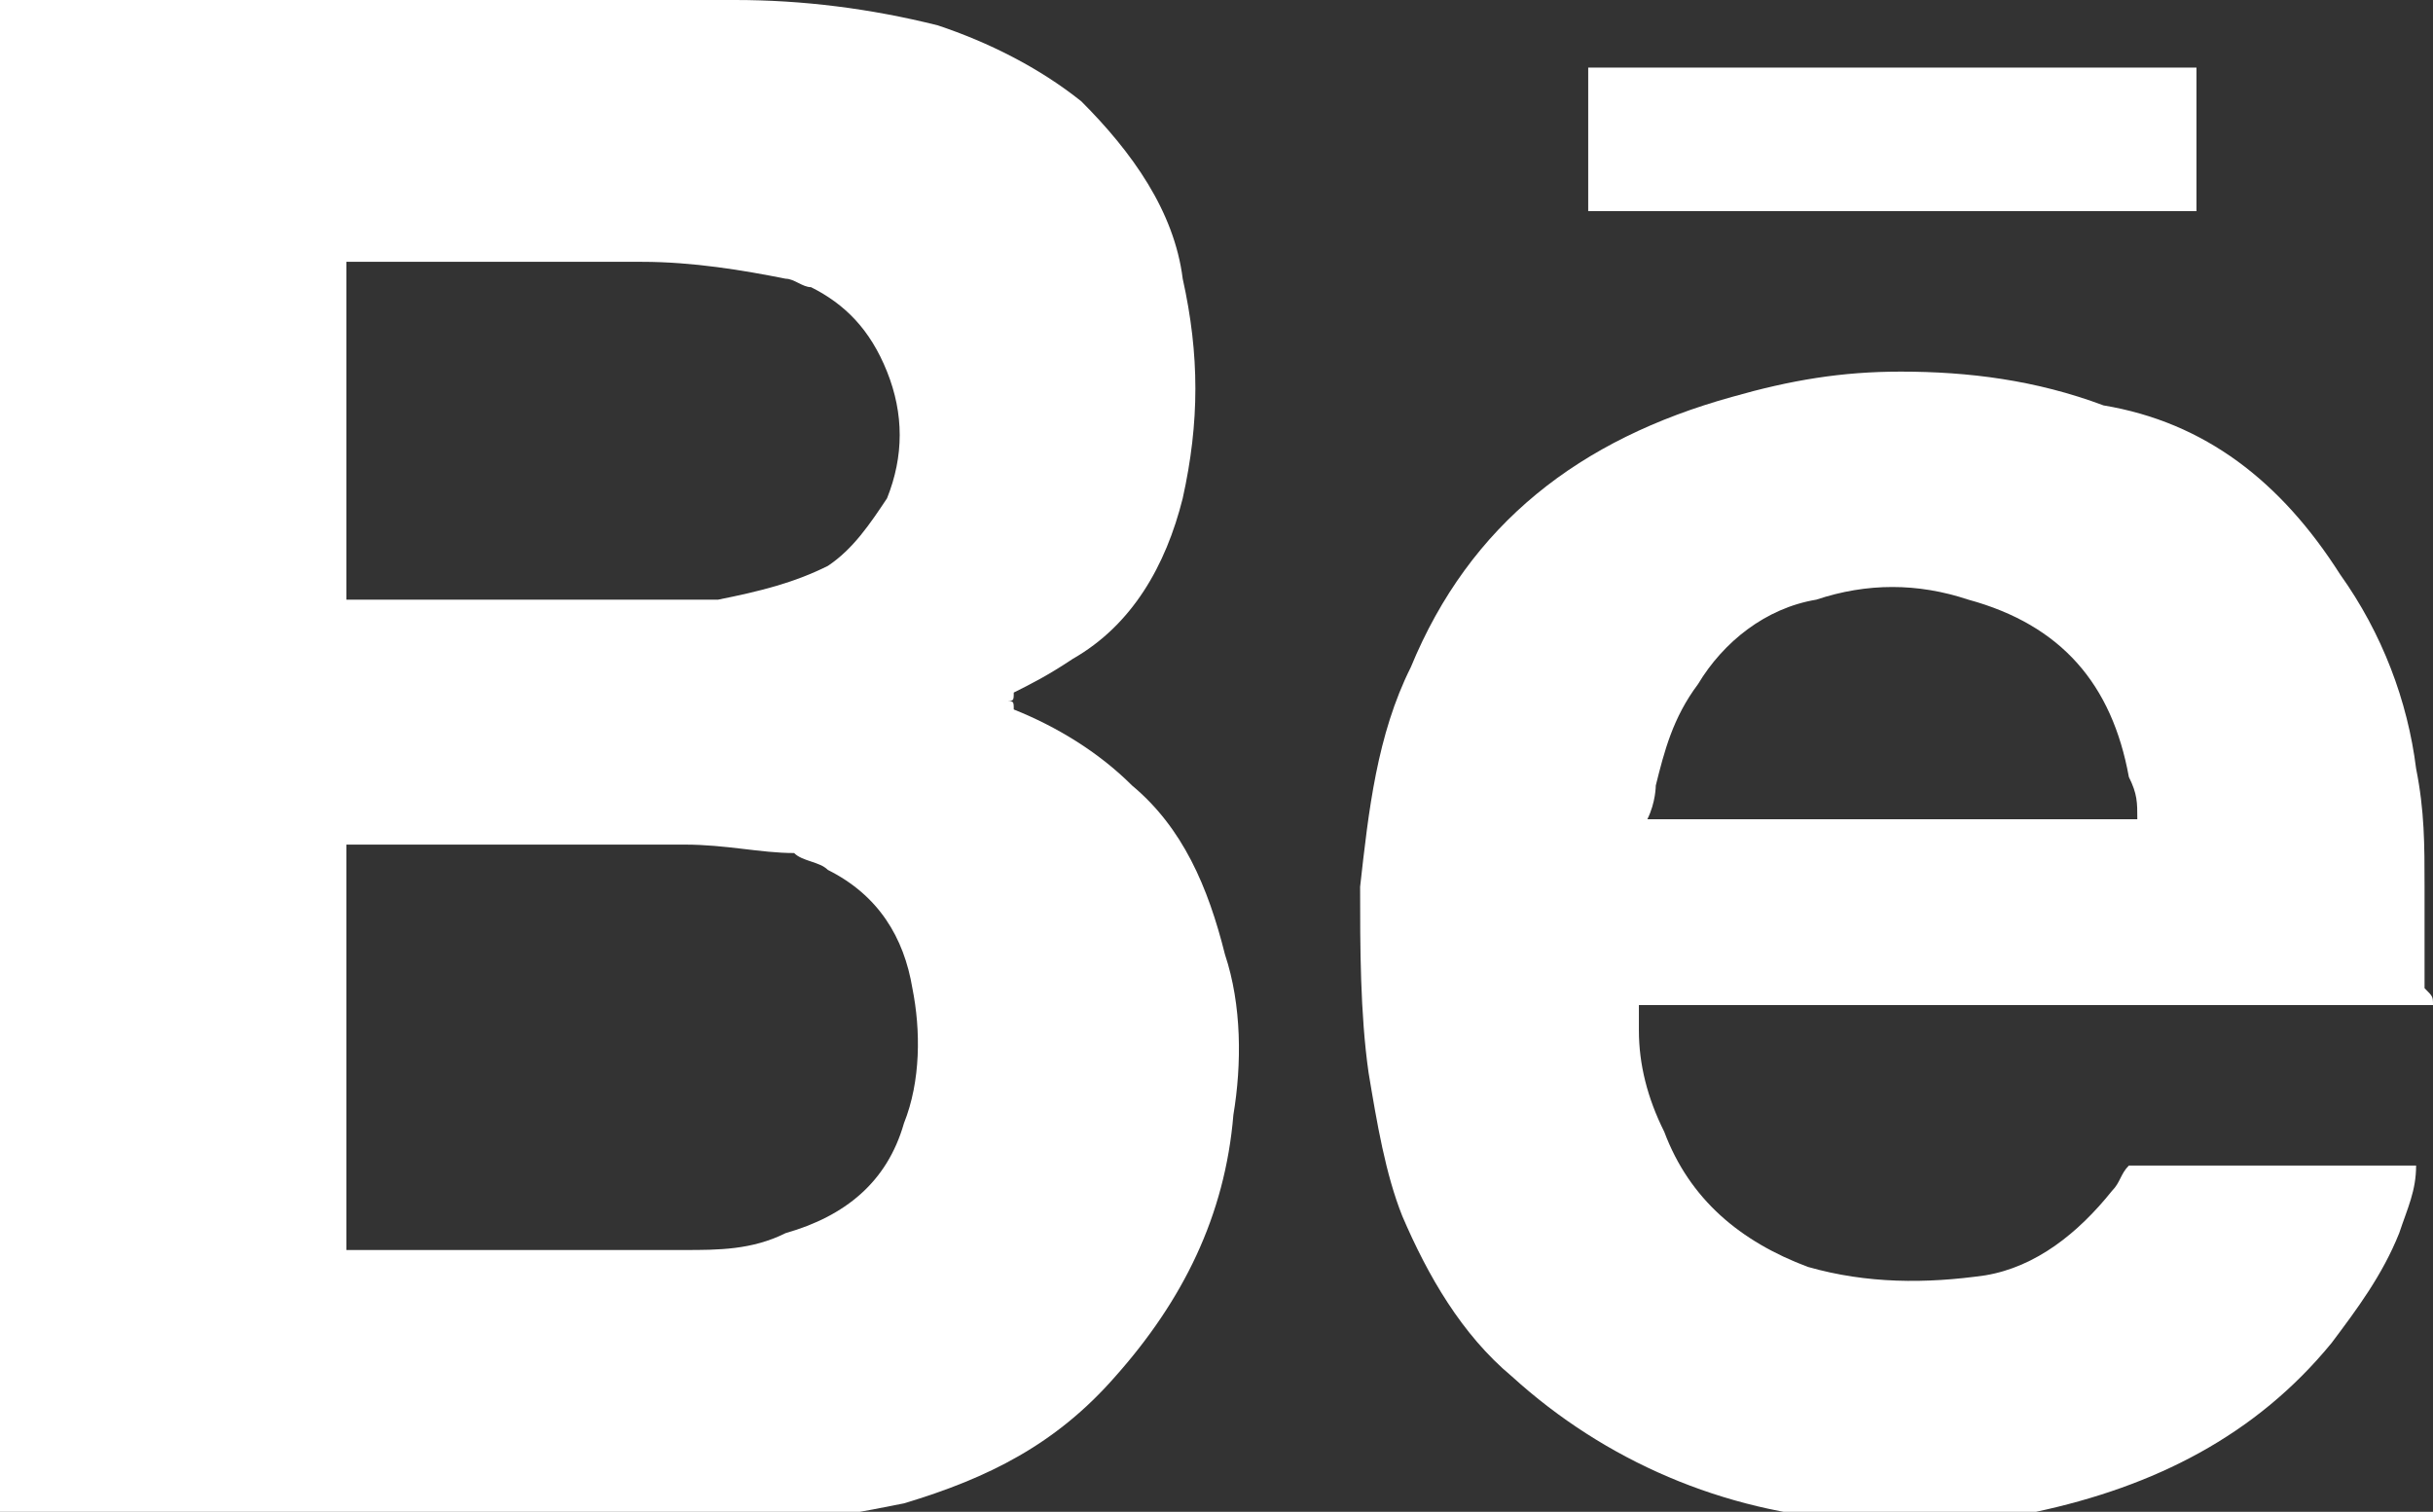 <?xml version="1.0" encoding="utf-8"?>
<!-- Generator: Adobe Illustrator 18.1.1, SVG Export Plug-In . SVG Version: 6.00 Build 0)  -->
<!DOCTYPE svg PUBLIC "-//W3C//DTD SVG 1.1//EN" "http://www.w3.org/Graphics/SVG/1.1/DTD/svg11.dtd">
<svg version="1.1" id="Layer_1" xmlns="http://www.w3.org/2000/svg" xmlns:xlink="http://www.w3.org/1999/xlink" x="0px" y="0px"
	 viewBox="0 0 28.8 17.9" enable-background="new 0 0 28.8 17.9" xml:space="preserve">
<rect x="0" y="0" width="28.8" height="17.9" fill="#333333" stroke="none"/>
<g>
	<g>
		<path fill="#FFFFFF" d="M4.1,7.1h0.1c1.2,0,2.3,0,3.5,0c0.3,0,0.6,0,0.8,0C9,7,9.4,6.9,9.8,6.7c0.3-0.2,0.5-0.5,0.7-0.8
			c0.2-0.5,0.2-1,0-1.5C10.3,3.9,10,3.6,9.6,3.4c-0.1,0-0.2-0.1-0.3-0.1C8.8,3.2,8.2,3.1,7.6,3.1c-1.1,0-2.3,0-3.4,0
			c0,0-0.1,0-0.1,0V7.1z M4.1,14.8C4.2,14.8,4.2,14.8,4.1,14.8c1.4,0,2.7,0,4,0c0.4,0,0.8,0,1.2-0.2c0.7-0.2,1.2-0.6,1.4-1.3
			c0.2-0.5,0.2-1.1,0.1-1.6c-0.1-0.6-0.4-1.1-1-1.4c-0.1-0.1-0.3-0.1-0.4-0.2C9,10.1,8.6,10,8.1,10c-1.3,0-2.6,0-3.9,0
			c0,0-0.1,0-0.1,0V14.8z M11.9,8.3c0.1,0,0.1,0,0.1,0.1c0.5,0.2,1,0.5,1.4,0.9c0.6,0.5,0.9,1.2,1.1,2c0.2,0.6,0.2,1.3,0.1,1.9
			c-0.1,1.2-0.6,2.2-1.4,3.1c-0.7,0.8-1.5,1.2-2.5,1.5c-0.5,0.1-1,0.2-1.5,0.2c-0.4,0-0.9,0-1.3,0c-2.6,0-5.2,0-7.8,0H0V0
			c0,0,0.1,0,0.1,0c2.8,0,5.7,0,8.6,0c0.8,0,1.6,0.1,2.4,0.3c0.6,0.2,1.2,0.5,1.7,0.9c0.6,0.6,1.1,1.3,1.2,2.1
			c0.2,0.9,0.2,1.7,0,2.6c-0.2,0.8-0.6,1.5-1.3,1.9C12.4,8,12.2,8.1,12,8.2C12,8.3,12,8.3,11.9,8.3"/>
		<path fill="#FFFFFF" d="M19.5,9.7c0.2,0,5.7,0,5.8,0c0-0.2,0-0.3-0.1-0.5c-0.2-1.1-0.8-1.8-1.9-2.1c-0.6-0.2-1.2-0.2-1.8,0
			c-0.6,0.1-1.1,0.5-1.4,1c-0.3,0.4-0.4,0.8-0.5,1.2C19.6,9.3,19.6,9.5,19.5,9.7 M28.8,11.9h-9.4c0,0.1,0,0.2,0,0.3
			c0,0.4,0.1,0.8,0.3,1.2c0.3,0.8,0.9,1.3,1.7,1.6c0.7,0.2,1.4,0.2,2.1,0.1c0.6-0.1,1.1-0.5,1.5-1c0.1-0.1,0.1-0.2,0.2-0.3h3.4
			c0,0.3-0.1,0.5-0.2,0.8c-0.2,0.5-0.5,0.9-0.8,1.3c-0.9,1.1-2.1,1.7-3.5,2c-0.7,0.1-1.5,0.2-2.2,0.1c-1.5-0.1-2.9-0.7-4-1.7
			c-0.6-0.5-1-1.2-1.3-1.9c-0.2-0.5-0.3-1.1-0.4-1.7c-0.1-0.7-0.1-1.5-0.1-2.2c0.1-0.9,0.2-1.8,0.6-2.6c0.7-1.7,2-2.7,3.8-3.2
			c0.7-0.2,1.3-0.3,2-0.3c0.8,0,1.6,0.1,2.4,0.4C26.1,5,27,5.7,27.7,6.8c0.5,0.7,0.8,1.5,0.9,2.3c0.1,0.5,0.1,0.9,0.1,1.4
			c0,0.4,0,0.8,0,1.2C28.8,11.8,28.8,11.8,28.8,11.9"/>
		<path fill="#FFFFFF" d="M26,2.5h-7.2V0.8H26C26,0.8,26,2.4,26,2.5"/>
	</g>
</g>
</svg>
